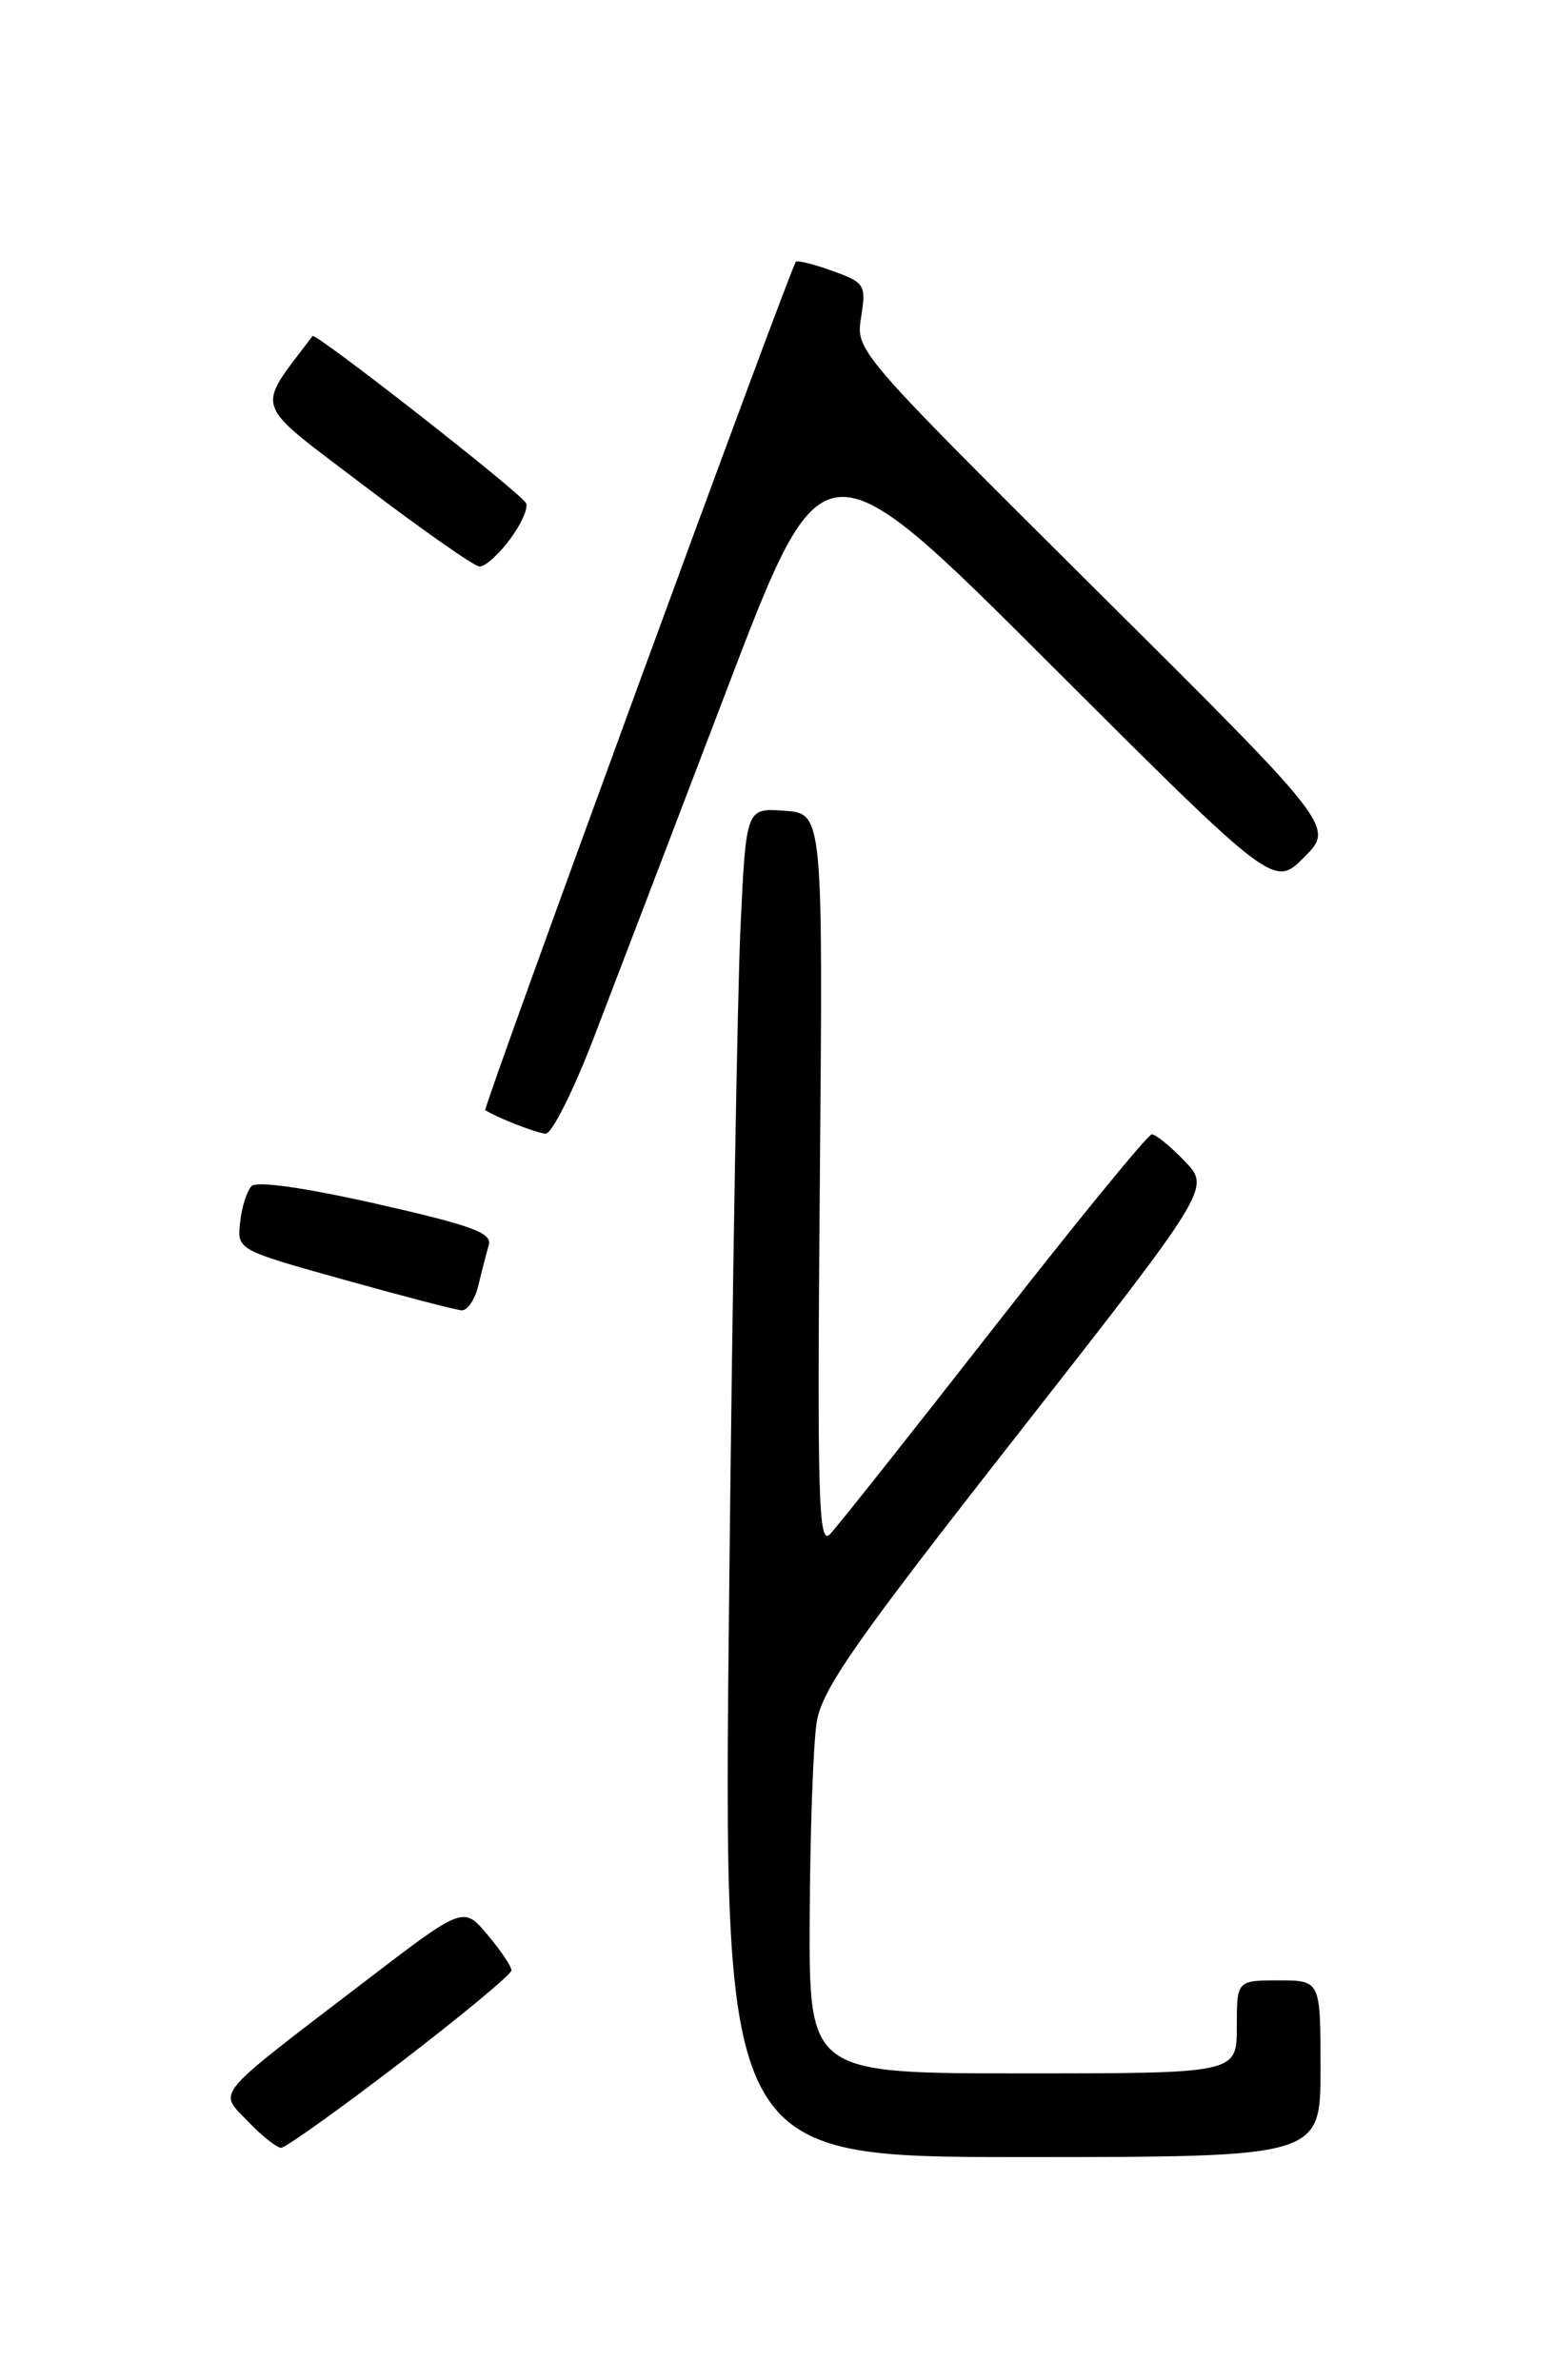 <?xml version="1.0" encoding="UTF-8" standalone="no"?>
<!DOCTYPE svg PUBLIC "-//W3C//DTD SVG 1.1//EN" "http://www.w3.org/Graphics/SVG/1.1/DTD/svg11.dtd" >
<svg xmlns="http://www.w3.org/2000/svg" xmlns:xlink="http://www.w3.org/1999/xlink" version="1.1" viewBox="0 0 167 256">
 <g >
 <path fill="currentColor"
d=" M 142.00 222.50 C 142.00 213.00 142.00 213.00 137.50 213.00 C 133.00 213.00 133.00 213.00 133.00 218.00 C 133.00 223.00 133.00 223.00 110.00 223.00 C 87.00 223.00 87.00 223.00 87.07 206.25 C 87.11 197.04 87.45 187.59 87.82 185.25 C 88.39 181.69 91.87 176.70 109.34 154.40 C 130.17 127.79 130.17 127.79 127.40 124.89 C 125.87 123.30 124.28 122.00 123.86 122.00 C 123.45 122.00 115.81 131.34 106.90 142.75 C 97.99 154.16 90.05 164.18 89.26 165.00 C 88.01 166.30 87.87 161.34 88.16 127.00 C 88.50 87.50 88.50 87.50 84.36 87.20 C 80.23 86.90 80.23 86.90 79.63 99.70 C 79.30 106.74 78.74 139.39 78.40 172.25 C 77.76 232.00 77.76 232.00 109.88 232.00 C 142.00 232.00 142.00 232.00 142.00 222.50 Z  M 43.05 221.84 C 49.62 216.80 55.00 212.34 55.00 211.92 C 55.00 211.50 53.84 209.77 52.41 208.08 C 49.83 205.00 49.83 205.00 39.16 213.17 C 22.65 225.81 23.47 224.83 26.68 228.18 C 28.16 229.73 29.76 231.00 30.23 231.00 C 30.71 231.00 36.47 226.88 43.05 221.84 Z  M 51.44 138.25 C 51.80 136.74 52.31 134.78 52.56 133.91 C 52.95 132.61 50.73 131.80 40.50 129.48 C 32.79 127.74 27.61 127.00 27.05 127.57 C 26.55 128.08 25.99 129.83 25.82 131.47 C 25.50 134.43 25.50 134.43 37.00 137.64 C 43.33 139.41 49.01 140.89 49.64 140.93 C 50.27 140.97 51.08 139.76 51.44 138.25 Z  M 63.80 111.75 C 65.97 106.11 72.41 89.24 78.12 74.27 C 88.50 47.03 88.50 47.03 112.74 71.25 C 136.99 95.47 136.99 95.47 140.24 92.20 C 143.50 88.93 143.50 88.93 117.76 63.34 C 92.04 37.76 92.02 37.74 92.60 34.10 C 93.15 30.64 93.01 30.40 89.52 29.14 C 87.50 28.41 85.73 27.97 85.58 28.16 C 84.91 29.01 51.89 119.21 52.18 119.40 C 53.41 120.20 57.71 121.88 58.68 121.93 C 59.32 121.97 61.63 117.39 63.80 111.75 Z  M 54.86 57.98 C 56.09 56.32 56.85 54.57 56.55 54.09 C 55.76 52.81 33.92 35.73 33.61 36.14 C 27.44 44.35 26.96 42.96 39.23 52.30 C 45.43 57.01 50.98 60.90 51.56 60.93 C 52.15 60.97 53.63 59.64 54.86 57.98 Z "/>
</g>
</svg>